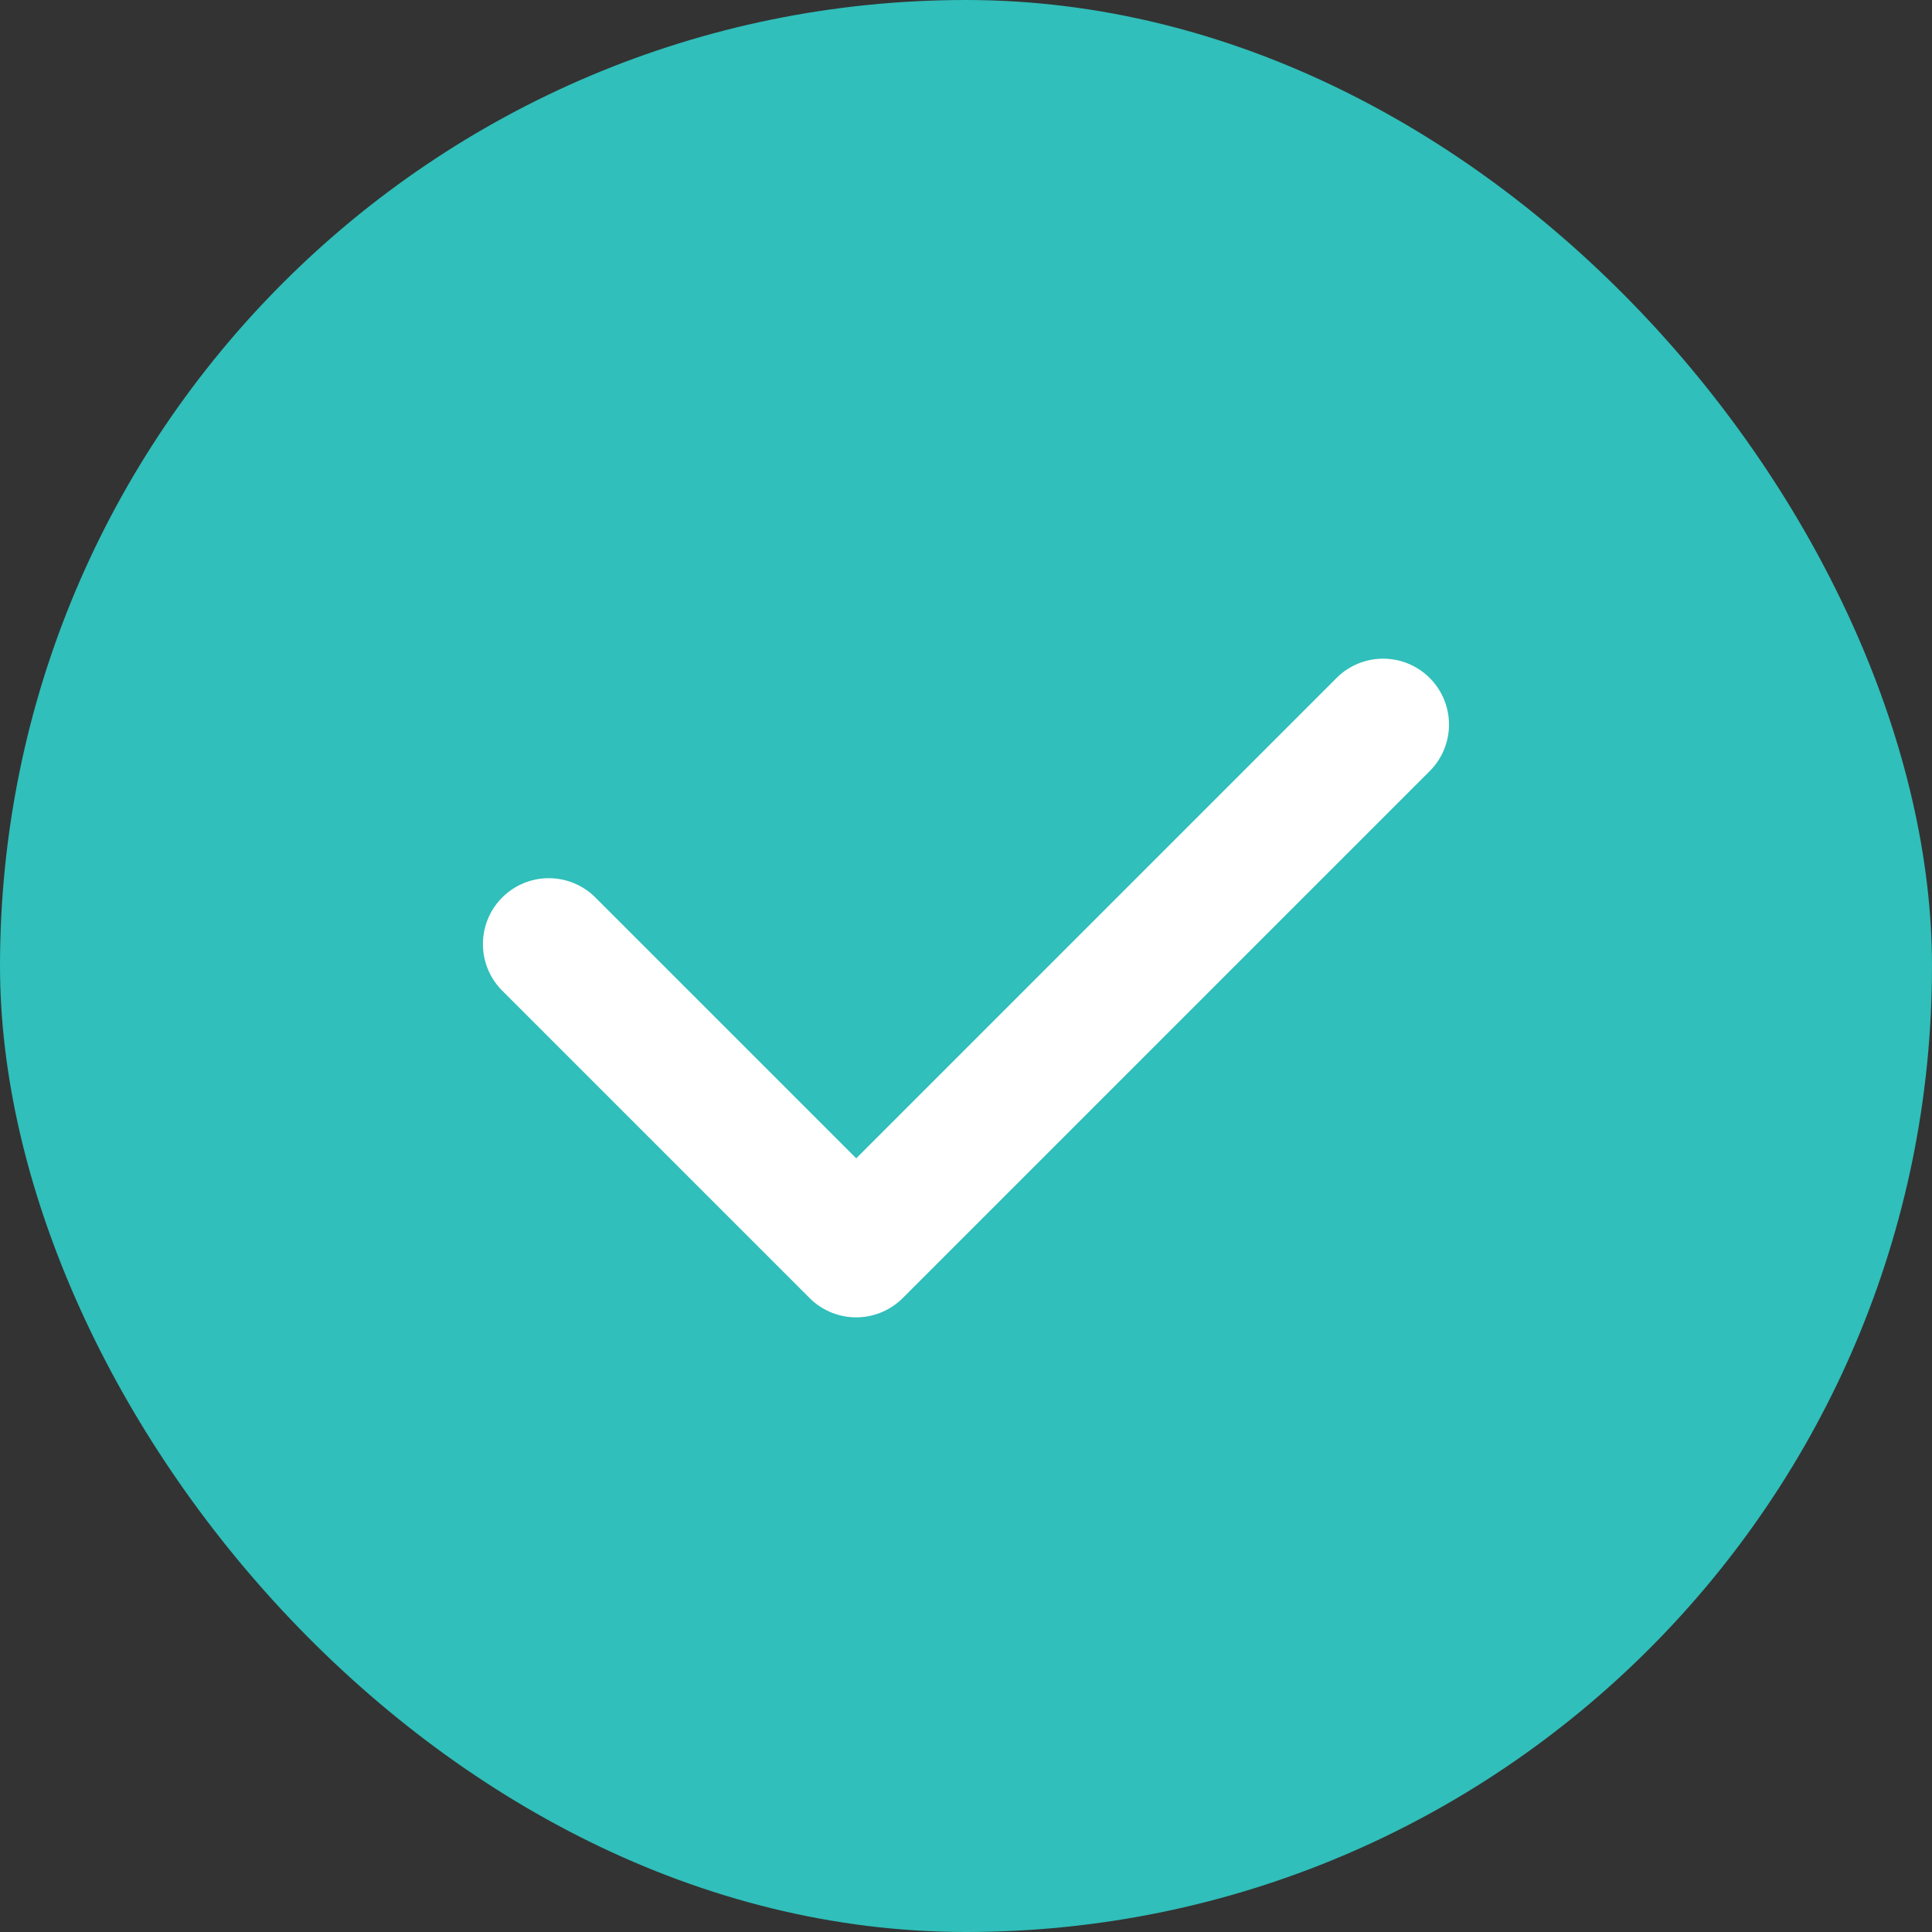 <svg xmlns="http://www.w3.org/2000/svg" width="22" height="22" viewBox="0 0 22 22">
    <rect x="0" y="0" width="22" height="22" fill="#333333" stroke="none"/>
    <rect width="22" height="22" rx="11" style="fill:#30bfba"/>
    <path data-name="패스 4299" d="M15.78 9.22a.75.75 0 0 1 0 1.061l-6 6a.75.75 0 0 1-1.061 0l-3.5-3.5A.75.75 0 0 1 6.28 11.72l2.97 2.97 5.47-5.47a.75.75 0 0 1 1.06 0z" transform="translate(.5 -1.5)" style="fill-rule:evenodd;fill:#fff"/>
</svg>
